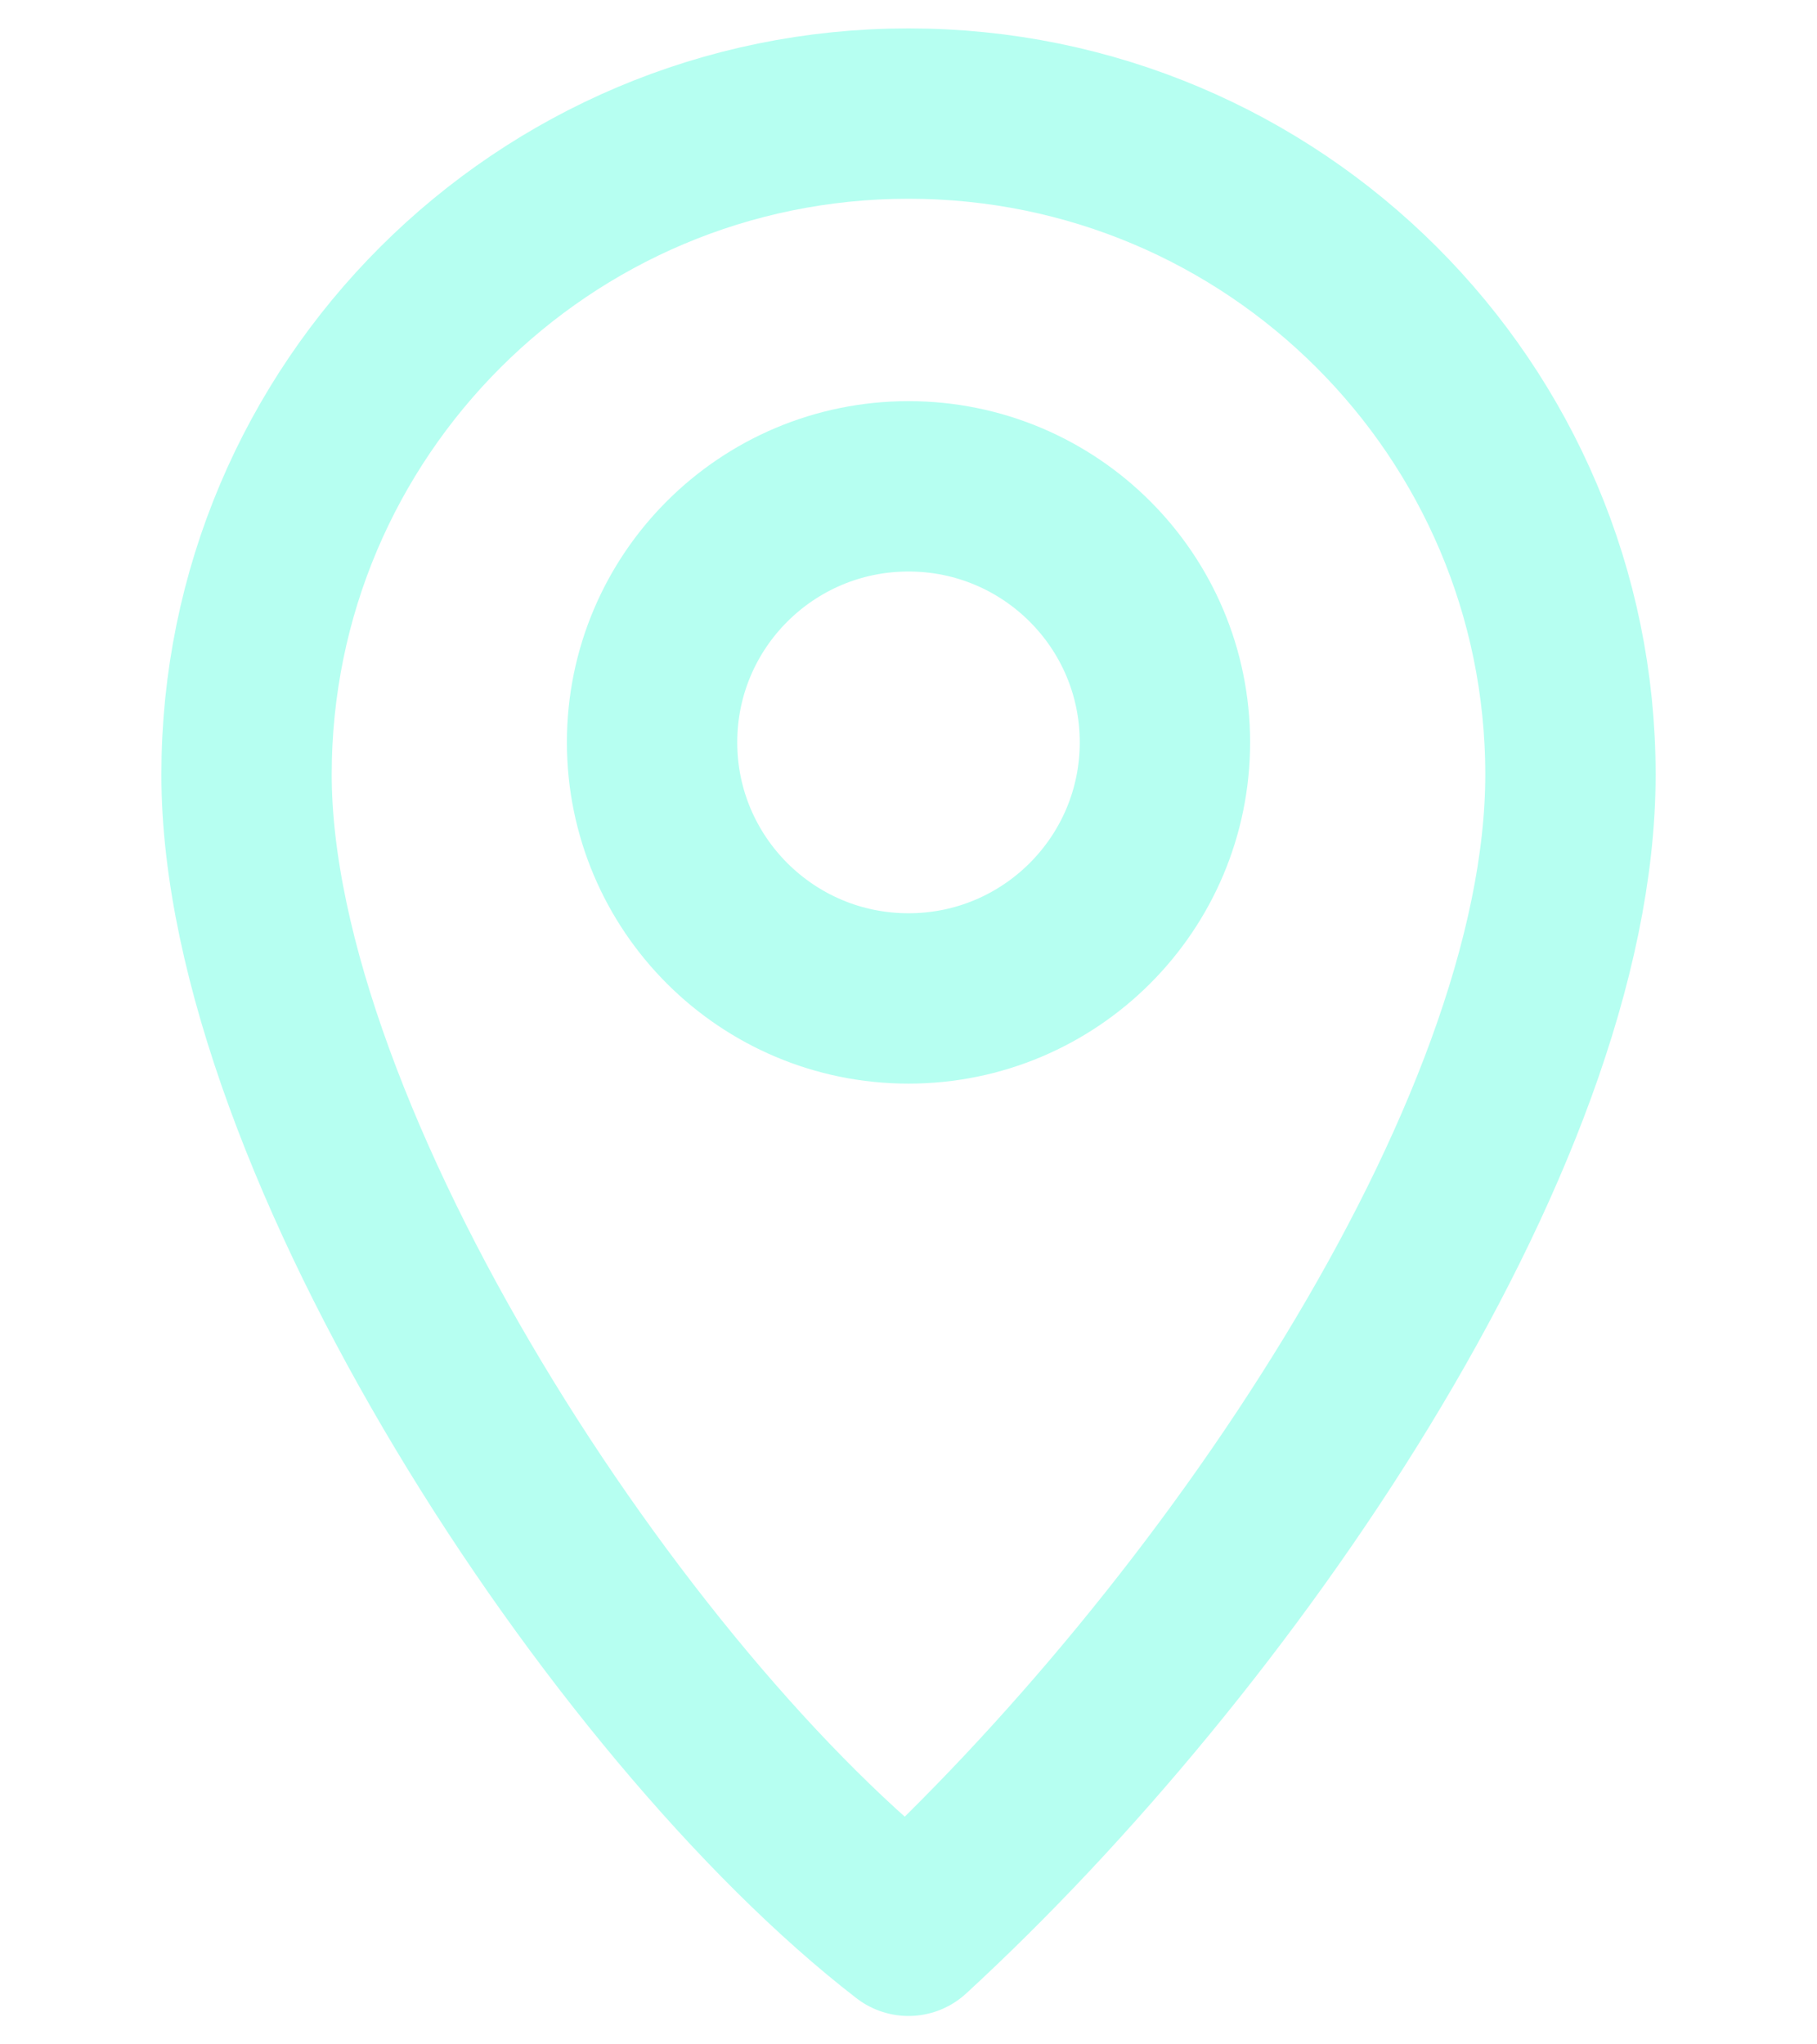 <svg width="16" height="18" viewBox="0 0 16 18" fill="none" xmlns="http://www.w3.org/2000/svg">
<path opacity="0.5" d="M8 1C4.781 1 2.171 3.606 2.171 6.82C2.171 10.034 5.444 15.027 8 17C10.759 14.463 13.829 10.034 13.829 6.82C13.829 3.606 11.219 1 8 1ZM8 8.791C6.753 8.791 5.742 7.781 5.742 6.536C5.742 5.291 6.753 4.282 8 4.282C9.247 4.282 10.258 5.291 10.258 6.536C10.258 7.781 9.247 8.791 8 8.791Z" stroke="#6FFFE5" stroke-width="1.5" stroke-linejoin="round"/>
</svg>
